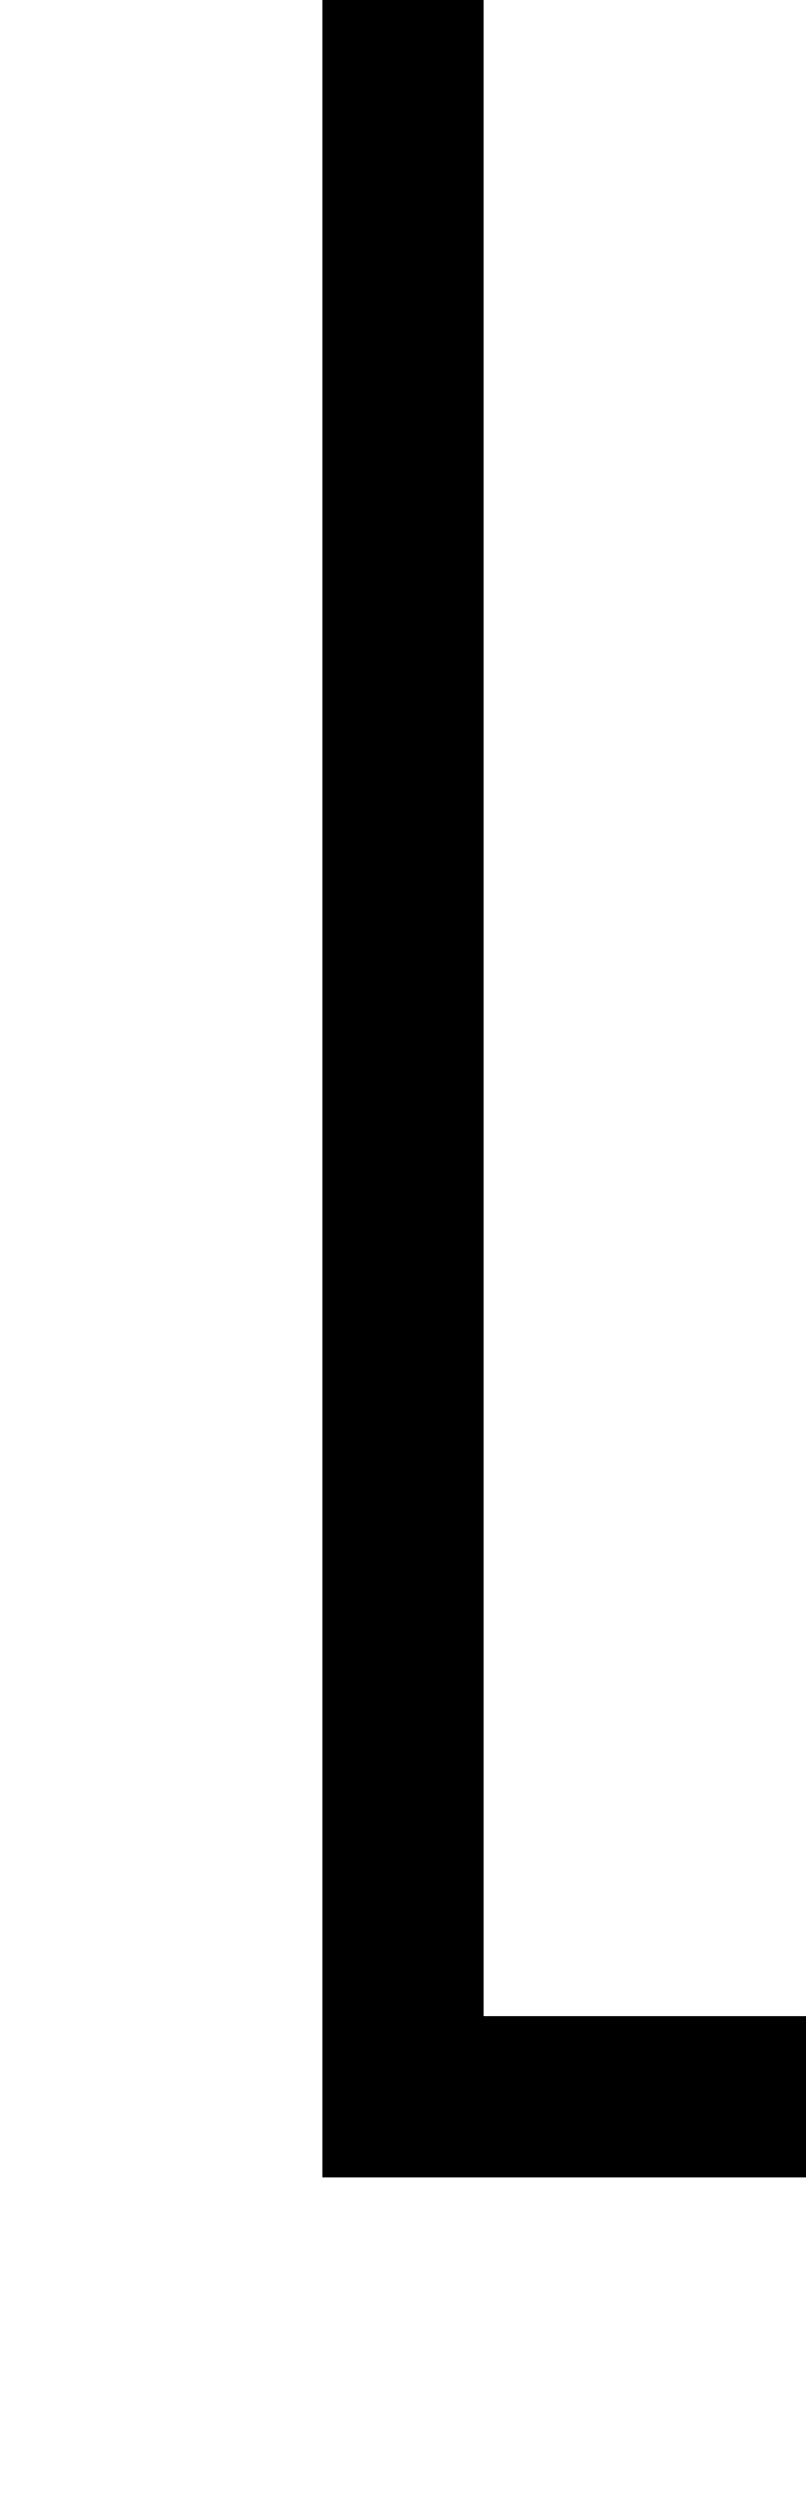 ﻿<?xml version="1.0" encoding="utf-8"?>
<svg version="1.1" xmlns:xlink="http://www.w3.org/1999/xlink" width="10px" height="31px" preserveAspectRatio="xMidYMin meet" viewBox="598 1355  8 31" xmlns="http://www.w3.org/2000/svg">
  <path d="M 602 1355  L 602 1381  L 685 1381  L 685 1402  " stroke-width="2" stroke="#000000" fill="none" />
  <path d="M 677.4 1401  L 685 1408  L 692.6 1401  L 677.4 1401  Z " fill-rule="nonzero" fill="#000000" stroke="none" />
</svg>